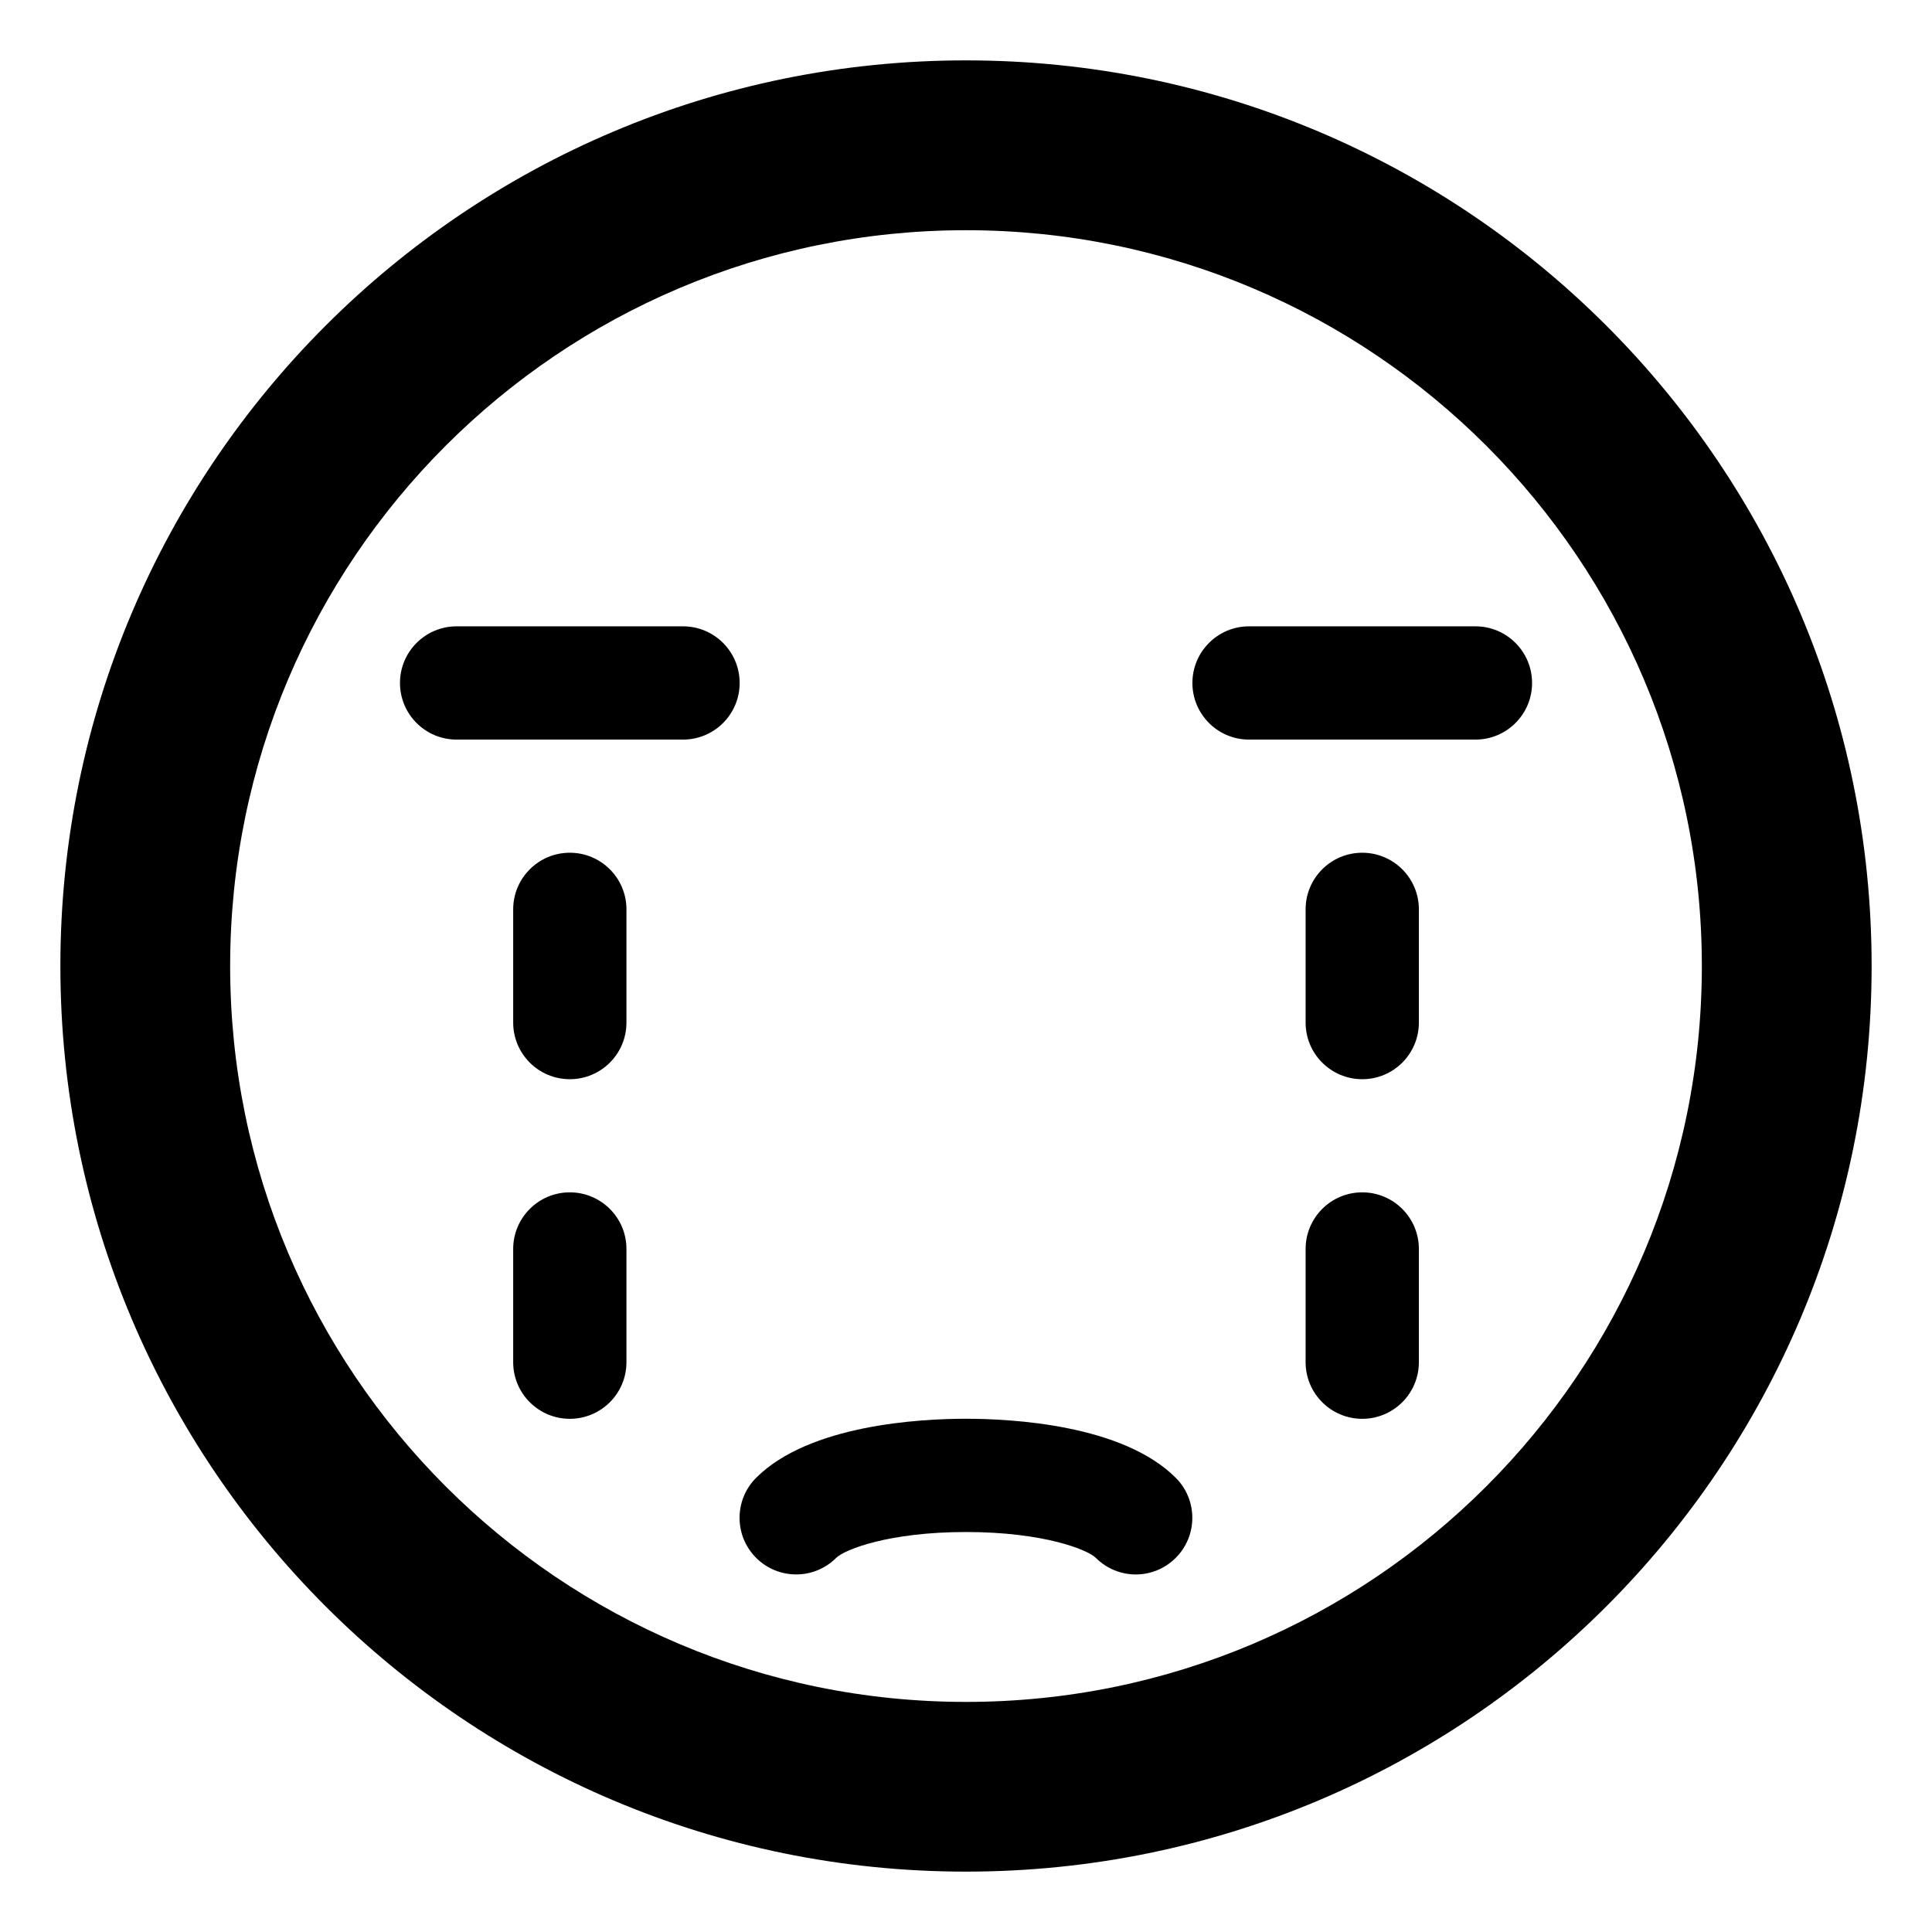 <?xml version="1.0" encoding="utf-8"?>
<!-- Generated by IcoMoon.io -->
<!DOCTYPE svg PUBLIC "-//W3C//DTD SVG 1.1//EN" "http://www.w3.org/Graphics/SVG/1.1/DTD/svg11.dtd">
<svg version="1.1" xmlns="http://www.w3.org/2000/svg" xmlns:xlink="http://www.w3.org/1999/xlink" width="32" height="32" viewBox="0 0 32 32">
<path d="M16 31c8.284 0 15-6.716 15-15s-6.716-15-15-15-15 6.716-15 15 6.716 15 15 15zM16 3.813c6.731 0 12.188 5.457 12.188 12.188s-5.457 12.188-12.188 12.188-12.188-5.457-12.188-12.188 5.457-12.188 12.188-12.188z"></path>
<path d="M24.438 12.25h-3.75c-0.518 0-0.938-0.42-0.938-0.938s0.42-0.938 0.938-0.938h3.75c0.518 0 0.938 0.42 0.938 0.938s-0.42 0.938-0.938 0.938z"></path>
<path d="M11.313 12.25h-3.75c-0.518 0-0.938-0.42-0.938-0.938s0.42-0.938 0.938-0.938h3.75c0.518 0 0.938 0.42 0.938 0.938s-0.42 0.938-0.938 0.938z"></path>
<path d="M18.813 26.078c-0.24 0-0.48-0.092-0.663-0.275-0.134-0.134-0.862-0.428-2.15-0.428s-2.015 0.294-2.15 0.428c-0.366 0.366-0.96 0.366-1.326 0s-0.366-0.96 0-1.326c0.882-0.882 2.724-0.978 3.475-0.978s2.593 0.095 3.475 0.978c0.366 0.366 0.366 0.96 0 1.326-0.183 0.183-0.423 0.275-0.663 0.275z"></path>
<path d="M22.563 17.875c-0.518 0-0.938-0.42-0.938-0.938v-1.875c0-0.518 0.42-0.938 0.938-0.938s0.938 0.42 0.938 0.938v1.875c0 0.518-0.42 0.938-0.938 0.938z"></path>
<path d="M22.563 23.5c-0.518 0-0.938-0.42-0.938-0.938v-1.875c0-0.518 0.42-0.938 0.938-0.938s0.938 0.42 0.938 0.938v1.875c0 0.518-0.42 0.938-0.938 0.938z"></path>
<path d="M9.438 17.875c-0.518 0-0.938-0.42-0.938-0.938v-1.875c0-0.518 0.42-0.938 0.938-0.938s0.938 0.42 0.938 0.938v1.875c0 0.518-0.42 0.938-0.938 0.938z"></path>
<path d="M9.438 23.5c-0.518 0-0.938-0.42-0.938-0.938v-1.875c0-0.518 0.42-0.938 0.938-0.938s0.938 0.42 0.938 0.938v1.875c0 0.518-0.42 0.938-0.938 0.938z"></path>
</svg>
